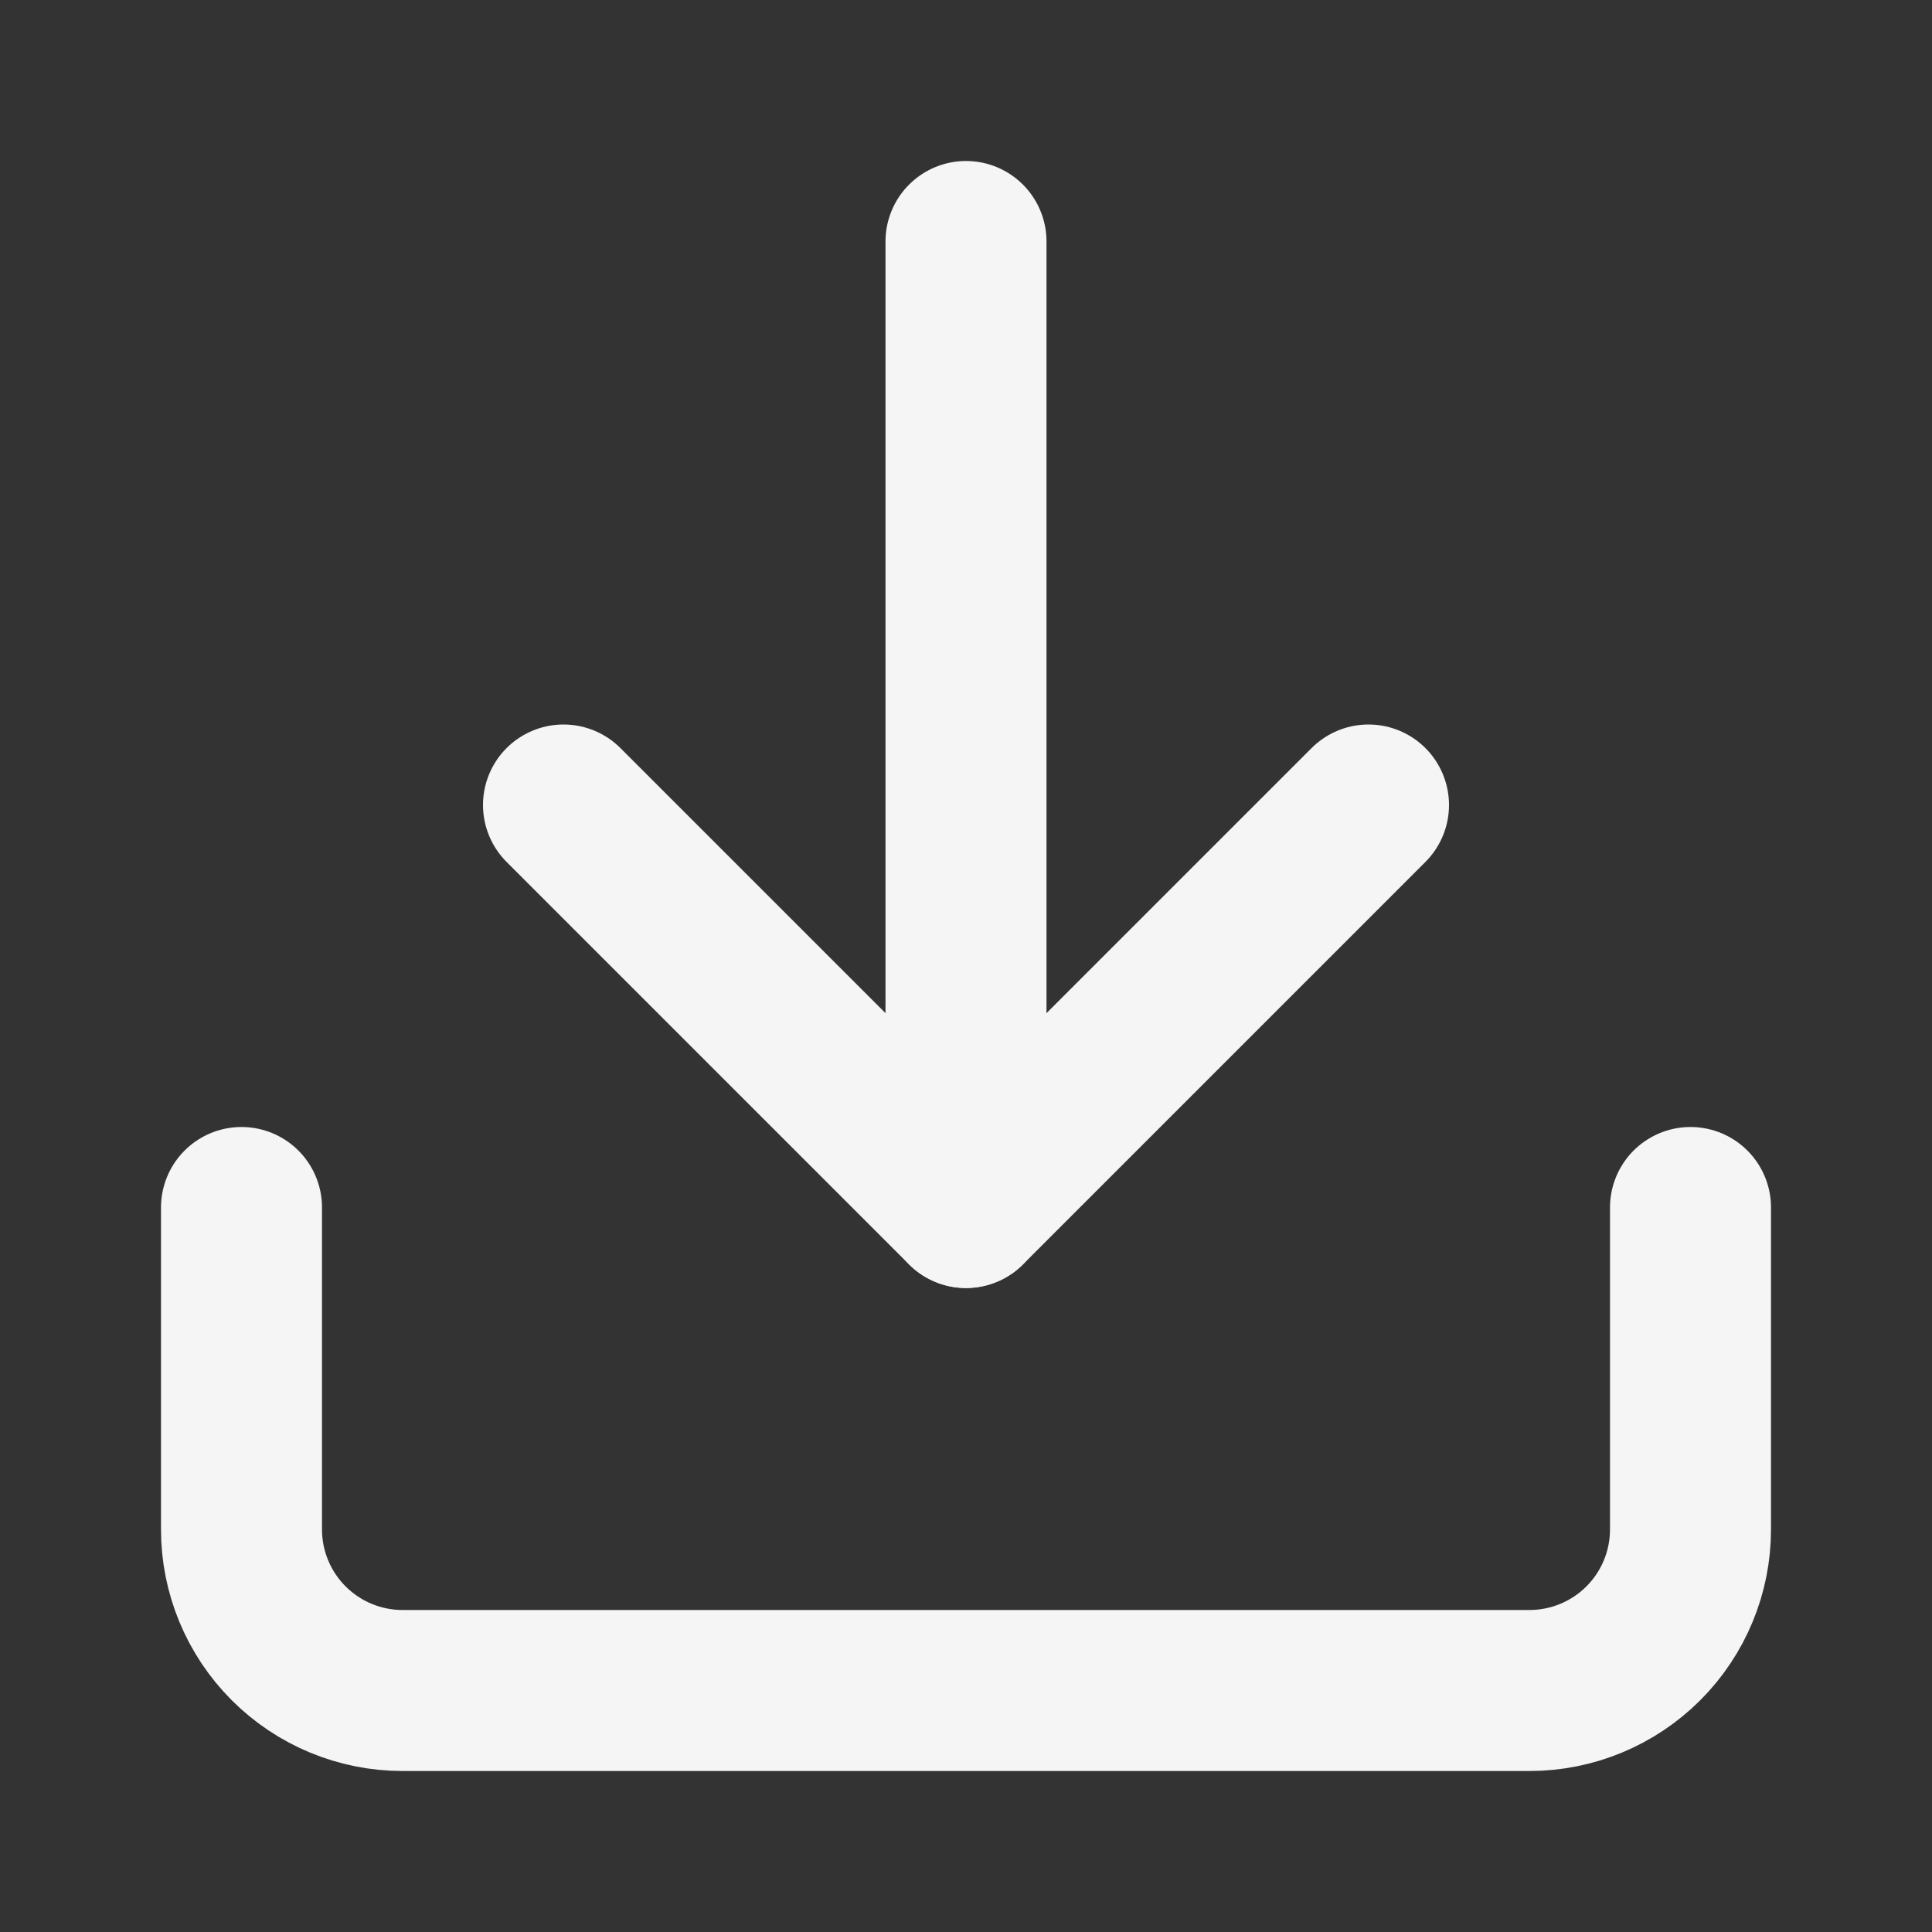 <svg width="24" height="24" viewBox="0 0 24 24" fill="none" xmlns="http://www.w3.org/2000/svg">
<rect x="0" y="0" width="24" height="24" fill="#333333" stroke="none"/>
<path d="M21 15V19C21 19.53 20.789 20.039 20.414 20.414C20.039 20.789 19.53 21 19 21H5C4.47 21 3.961 20.789 3.586 20.414C3.211 20.039 3 19.53 3 19V15" stroke="#F5F5F5" stroke-width="2" stroke-linecap="round" stroke-linejoin="round"/>
<path d="M7 10L12 15L17 10" stroke="#F5F5F5" stroke-width="2" stroke-linecap="round" stroke-linejoin="round"/>
<path d="M12 15V3" stroke="#F5F5F5" stroke-width="2" stroke-linecap="round" stroke-linejoin="round"/>
</svg>

